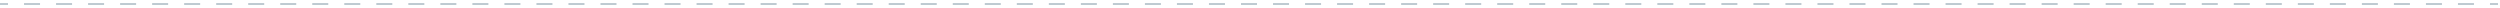 <svg width="624" height="2" viewBox="0 0 624 2" version="1.1" xmlns="http://www.w3.org/2000/svg" xmlns:xlink="http://www.w3.org/1999/xlink">
<title>Path 2</title>
<desc>Created using Figma</desc>
<g id="Canvas" transform="translate(-1611 -3403)">
<g id="Path 2">
<use xlink:href="#path0_stroke" transform="translate(1611 3403)" fill="#AFBEC6"/>
</g>
</g>
<defs>
<path id="path0_stroke" d="M 0 1.2L 1.998 1.2L 1.998 0.8L 0 0.8L 0 1.2ZM 5.995 1.2L 9.992 1.2L 9.992 0.8L 5.995 0.8L 5.995 1.2ZM 13.989 1.2L 17.986 1.2L 17.986 0.8L 13.989 0.8L 13.989 1.2ZM 21.982 1.2L 25.979 1.2L 25.979 0.8L 21.982 0.8L 21.982 1.2ZM 29.976 1.2L 33.973 1.2L 33.973 0.8L 29.976 0.8L 29.976 1.2ZM 37.97 1.2L 41.966 1.2L 41.966 0.8L 37.97 0.8L 37.97 1.2ZM 45.963 1.2L 49.96 1.2L 49.96 0.8L 45.963 0.8L 45.963 1.2ZM 53.957 1.2L 57.953 1.2L 57.953 0.8L 53.957 0.8L 53.957 1.2ZM 61.95 1.2L 65.947 1.2L 65.947 0.8L 61.95 0.8L 61.95 1.2ZM 69.944 1.2L 73.941 1.2L 73.941 0.8L 69.944 0.8L 69.944 1.2ZM 77.938 1.2L 81.934 1.2L 81.934 0.8L 77.938 0.8L 77.938 1.2ZM 85.931 1.2L 89.928 1.2L 89.928 0.8L 85.931 0.8L 85.931 1.2ZM 93.925 1.2L 97.921 1.2L 97.921 0.8L 93.925 0.8L 93.925 1.2ZM 101.918 1.2L 105.915 1.2L 105.915 0.8L 101.918 0.8L 101.918 1.2ZM 109.912 1.2L 113.909 1.2L 113.909 0.8L 109.912 0.8L 109.912 1.2ZM 117.905 1.2L 121.902 1.2L 121.902 0.8L 117.905 0.8L 117.905 1.2ZM 125.899 1.2L 129.896 1.2L 129.896 0.8L 125.899 0.8L 125.899 1.2ZM 133.893 1.2L 137.889 1.2L 137.889 0.8L 133.893 0.8L 133.893 1.2ZM 141.886 1.2L 145.883 1.2L 145.883 0.8L 141.886 0.8L 141.886 1.2ZM 149.88 1.2L 153.877 1.2L 153.877 0.8L 149.88 0.8L 149.88 1.2ZM 157.873 1.2L 161.87 1.2L 161.87 0.8L 157.873 0.8L 157.873 1.2ZM 165.867 1.2L 169.864 1.2L 169.864 0.8L 165.867 0.8L 165.867 1.2ZM 173.861 1.2L 177.857 1.2L 177.857 0.8L 173.861 0.8L 173.861 1.2ZM 181.854 1.2L 185.851 1.2L 185.851 0.8L 181.854 0.8L 181.854 1.2ZM 189.848 1.2L 193.845 1.2L 193.845 0.8L 189.848 0.8L 189.848 1.2ZM 197.841 1.2L 201.838 1.2L 201.838 0.8L 197.841 0.8L 197.841 1.2ZM 205.835 1.2L 209.832 1.2L 209.832 0.8L 205.835 0.8L 205.835 1.2ZM 213.829 1.2L 217.825 1.2L 217.825 0.8L 213.829 0.8L 213.829 1.2ZM 221.822 1.2L 225.819 1.2L 225.819 0.8L 221.822 0.8L 221.822 1.2ZM 229.816 1.2L 233.813 1.2L 233.813 0.8L 229.816 0.8L 229.816 1.2ZM 237.809 1.2L 241.806 1.2L 241.806 0.8L 237.809 0.8L 237.809 1.2ZM 245.803 1.2L 249.8 1.2L 249.8 0.8L 245.803 0.8L 245.803 1.2ZM 253.796 1.2L 257.793 1.2L 257.793 0.8L 253.796 0.8L 253.796 1.2ZM 261.79 1.2L 265.787 1.2L 265.787 0.8L 261.79 0.8L 261.79 1.2ZM 269.784 1.2L 273.78 1.2L 273.78 0.8L 269.784 0.8L 269.784 1.2ZM 277.777 1.2L 281.774 1.2L 281.774 0.8L 277.777 0.8L 277.777 1.2ZM 285.771 1.2L 289.768 1.2L 289.768 0.8L 285.771 0.8L 285.771 1.2ZM 293.764 1.2L 297.761 1.2L 297.761 0.8L 293.764 0.8L 293.764 1.2ZM 301.758 1.2L 305.755 1.2L 305.755 0.8L 301.758 0.8L 301.758 1.2ZM 309.752 1.2L 313.748 1.2L 313.748 0.8L 309.752 0.8L 309.752 1.2ZM 317.745 1.2L 321.742 1.2L 321.742 0.8L 317.745 0.8L 317.745 1.2ZM 325.739 1.2L 329.736 1.2L 329.736 0.8L 325.739 0.8L 325.739 1.2ZM 333.732 1.2L 337.729 1.2L 337.729 0.8L 333.732 0.8L 333.732 1.2ZM 341.726 1.2L 345.723 1.2L 345.723 0.8L 341.726 0.8L 341.726 1.2ZM 349.72 1.2L 353.716 1.2L 353.716 0.8L 349.72 0.8L 349.72 1.2ZM 357.713 1.2L 361.71 1.2L 361.71 0.8L 357.713 0.8L 357.713 1.2ZM 365.707 1.2L 369.704 1.2L 369.704 0.8L 365.707 0.8L 365.707 1.2ZM 373.7 1.2L 377.697 1.2L 377.697 0.8L 373.7 0.8L 373.7 1.2ZM 381.694 1.2L 385.691 1.2L 385.691 0.8L 381.694 0.8L 381.694 1.2ZM 389.688 1.2L 393.684 1.2L 393.684 0.8L 389.688 0.8L 389.688 1.2ZM 397.681 1.2L 401.678 1.2L 401.678 0.8L 397.681 0.8L 397.681 1.2ZM 405.675 1.2L 409.672 1.2L 409.672 0.8L 405.675 0.8L 405.675 1.2ZM 413.668 1.2L 417.665 1.2L 417.665 0.8L 413.668 0.8L 413.668 1.2ZM 421.662 1.2L 425.659 1.2L 425.659 0.8L 421.662 0.8L 421.662 1.2ZM 429.655 1.2L 433.652 1.2L 433.652 0.8L 429.655 0.8L 429.655 1.2ZM 437.649 1.2L 441.646 1.2L 441.646 0.8L 437.649 0.8L 437.649 1.2ZM 445.643 1.2L 449.639 1.2L 449.639 0.8L 445.643 0.8L 445.643 1.2ZM 453.636 1.2L 457.633 1.2L 457.633 0.8L 453.636 0.8L 453.636 1.2ZM 461.63 1.2L 465.627 1.2L 465.627 0.8L 461.63 0.8L 461.63 1.2ZM 469.623 1.2L 473.62 1.2L 473.62 0.8L 469.623 0.8L 469.623 1.2ZM 477.617 1.2L 481.614 1.2L 481.614 0.8L 477.617 0.8L 477.617 1.2ZM 485.611 1.2L 489.607 1.2L 489.607 0.8L 485.611 0.8L 485.611 1.2ZM 493.604 1.2L 497.601 1.2L 497.601 0.8L 493.604 0.8L 493.604 1.2ZM 501.598 1.2L 505.595 1.2L 505.595 0.8L 501.598 0.8L 501.598 1.2ZM 509.591 1.2L 513.588 1.2L 513.588 0.8L 509.591 0.8L 509.591 1.2ZM 517.585 1.2L 521.582 1.2L 521.582 0.8L 517.585 0.8L 517.585 1.2ZM 525.578 1.2L 529.575 1.2L 529.575 0.8L 525.578 0.8L 525.578 1.2ZM 533.572 1.2L 537.569 1.2L 537.569 0.8L 533.572 0.8L 533.572 1.2ZM 541.566 1.2L 545.562 1.2L 545.562 0.8L 541.566 0.8L 541.566 1.2ZM 549.559 1.2L 553.556 1.2L 553.556 0.8L 549.559 0.8L 549.559 1.2ZM 557.553 1.2L 561.549 1.2L 561.549 0.8L 557.553 0.8L 557.553 1.2ZM 565.546 1.2L 569.543 1.2L 569.543 0.8L 565.546 0.8L 565.546 1.2ZM 573.54 1.2L 577.536 1.2L 577.536 0.8L 573.54 0.8L 573.54 1.2ZM 581.533 1.2L 585.53 1.2L 585.53 0.8L 581.533 0.8L 581.533 1.2ZM 589.527 1.2L 593.523 1.2L 593.523 0.8L 589.527 0.8L 589.527 1.2ZM 597.52 1.2L 601.517 1.2L 601.517 0.8L 597.52 0.8L 597.52 1.2ZM 605.514 1.2L 609.511 1.2L 609.511 0.8L 605.514 0.8L 605.514 1.2ZM 613.507 1.2L 617.504 1.2L 617.504 0.8L 613.507 0.8L 613.507 1.2ZM 621.501 1.2L 623.5 1.2L 623.5 0.8L 621.501 0.8L 621.501 1.2Z"/>
</defs>
</svg>
